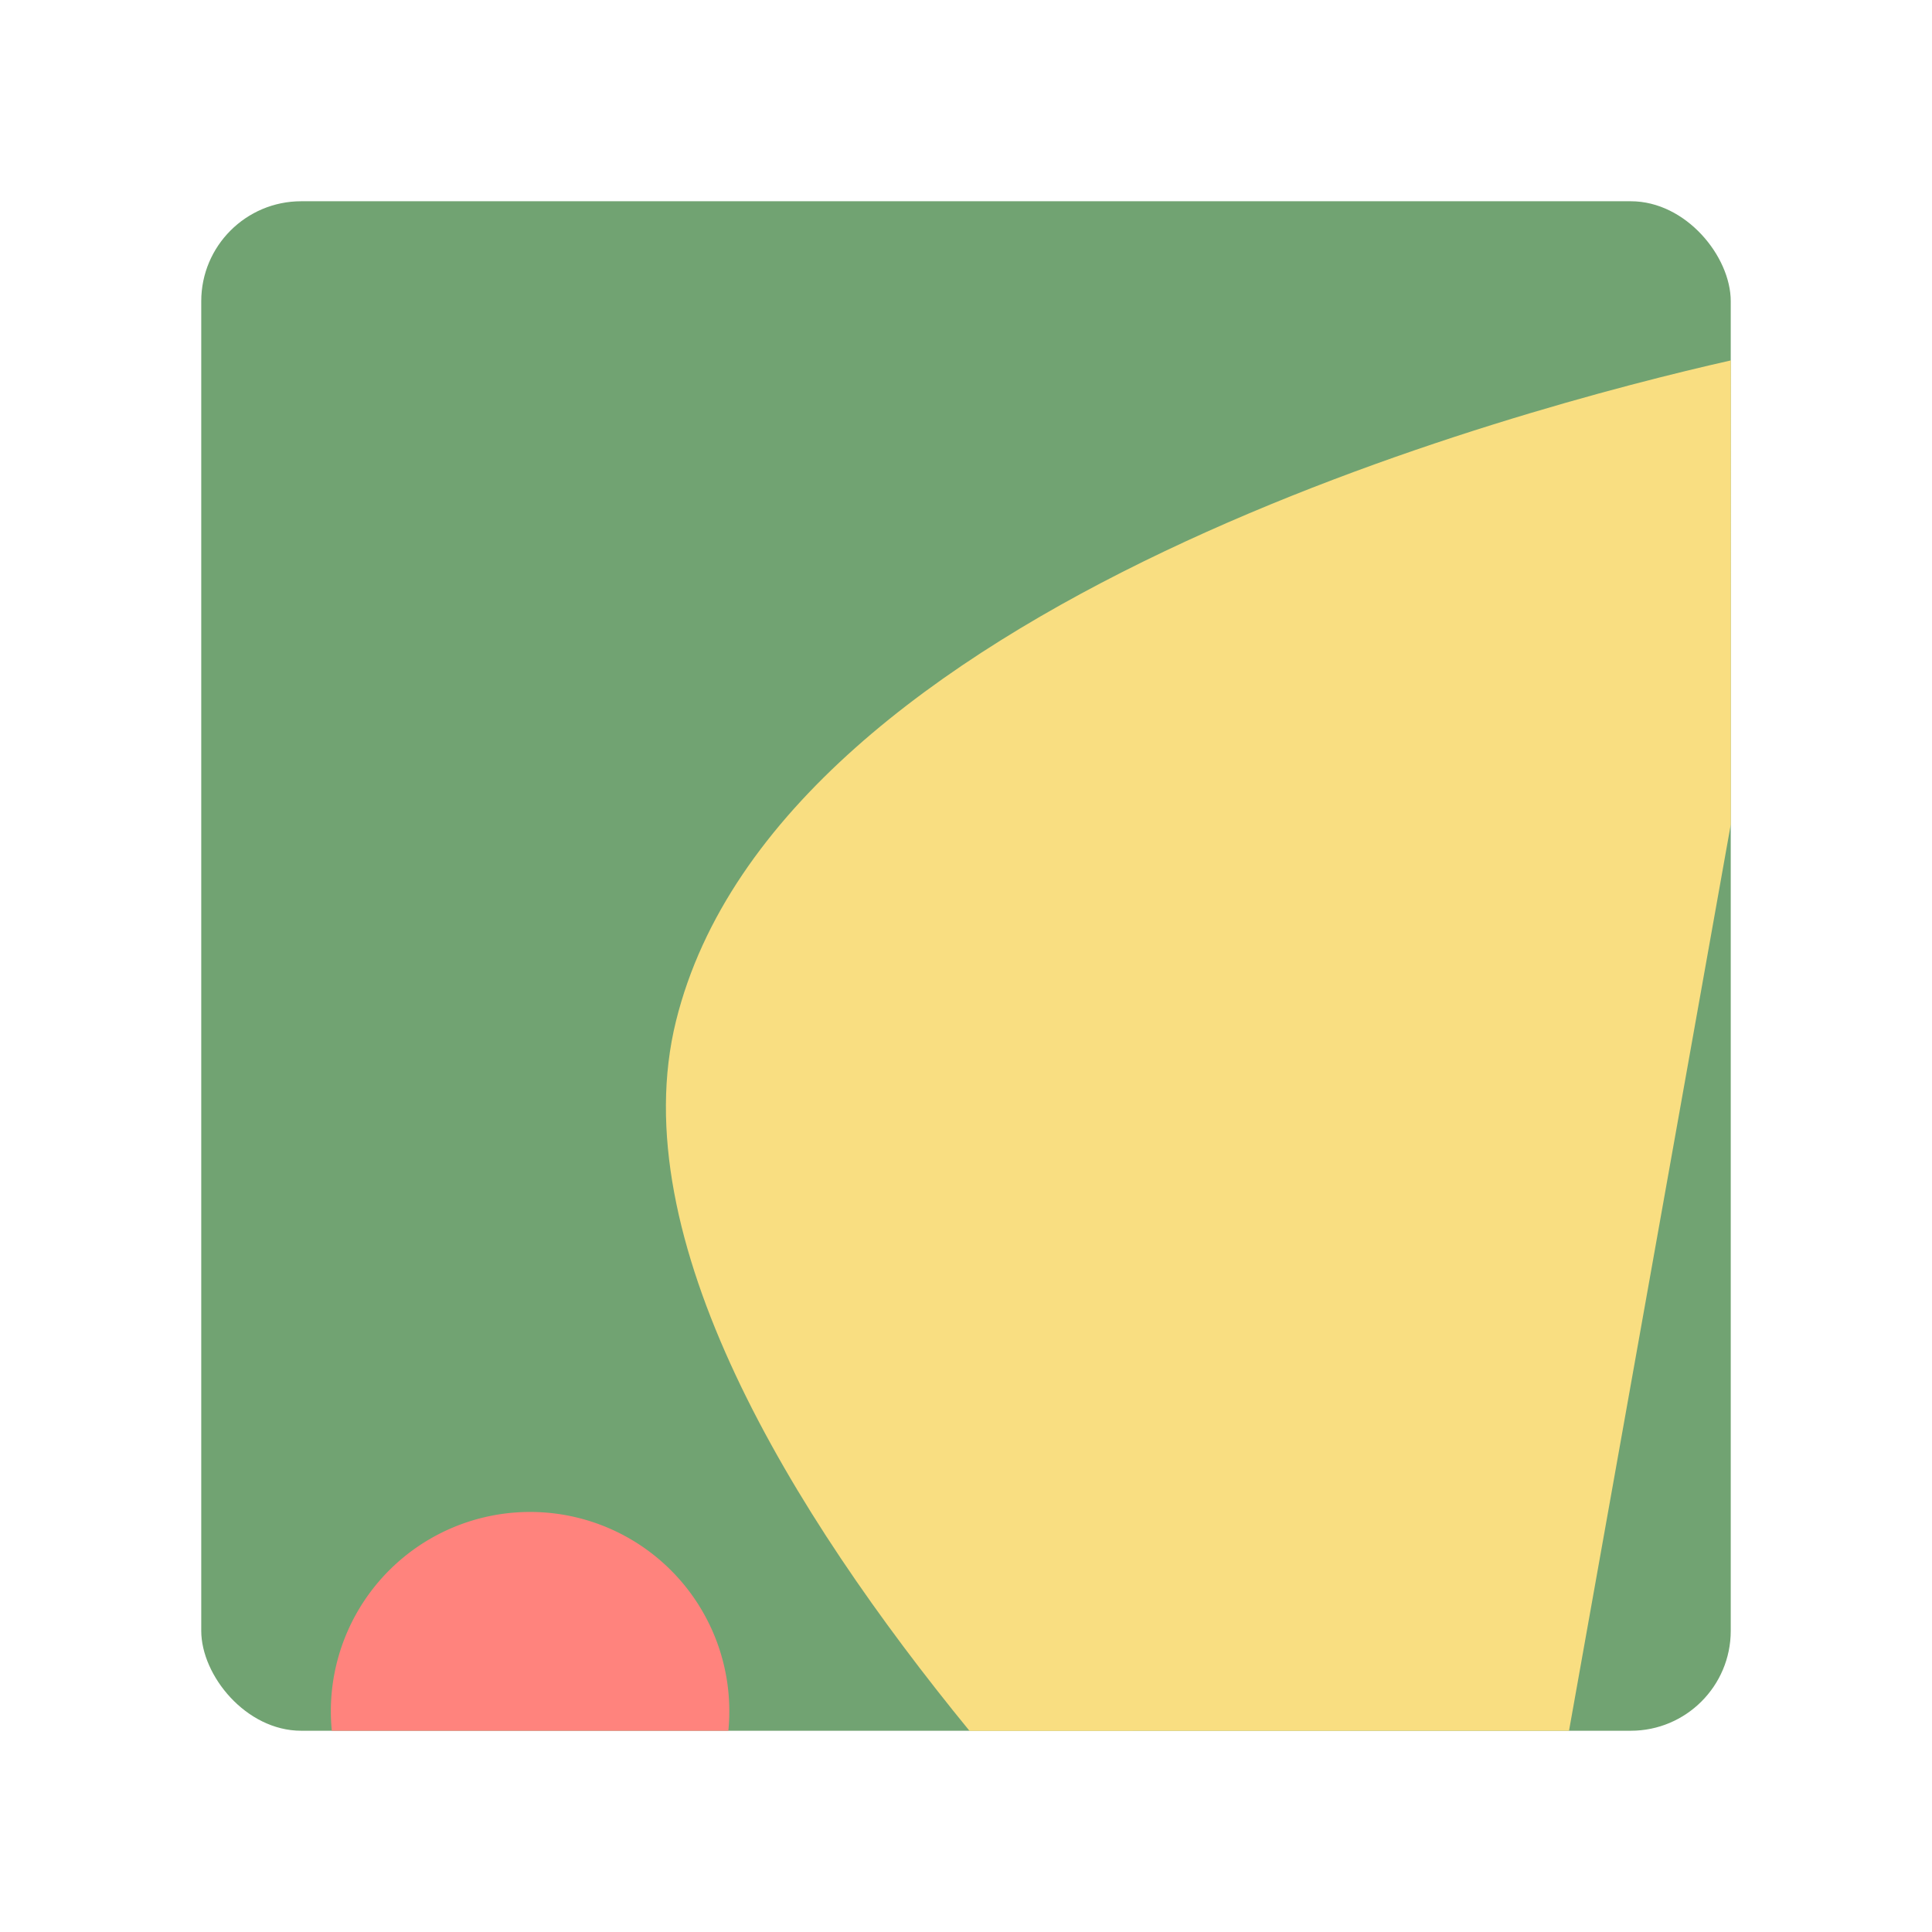 <svg xmlns="http://www.w3.org/2000/svg" xml:space="preserve" width="192" height="192"><rect width="152" height="152" x="20" y="20" fill="#71a372" rx="9.935"/><path fill="#f9de81" d="M172 35.82c-20.639 4.654-94.533 24.07-104.82 65.65-5.322 21.505 11.429 48.859 29.17 70.543l59.578-.014 16.076-90.07V35.82z"/><path fill="#ff837d" d="M32.976 172a19.799 19.799 0 0 1-.096-1.944 19.799 19.799 0 0 1 19.8-19.8 19.799 19.799 0 0 1 19.798 19.8 19.799 19.799 0 0 1-.095 1.944"/></svg>